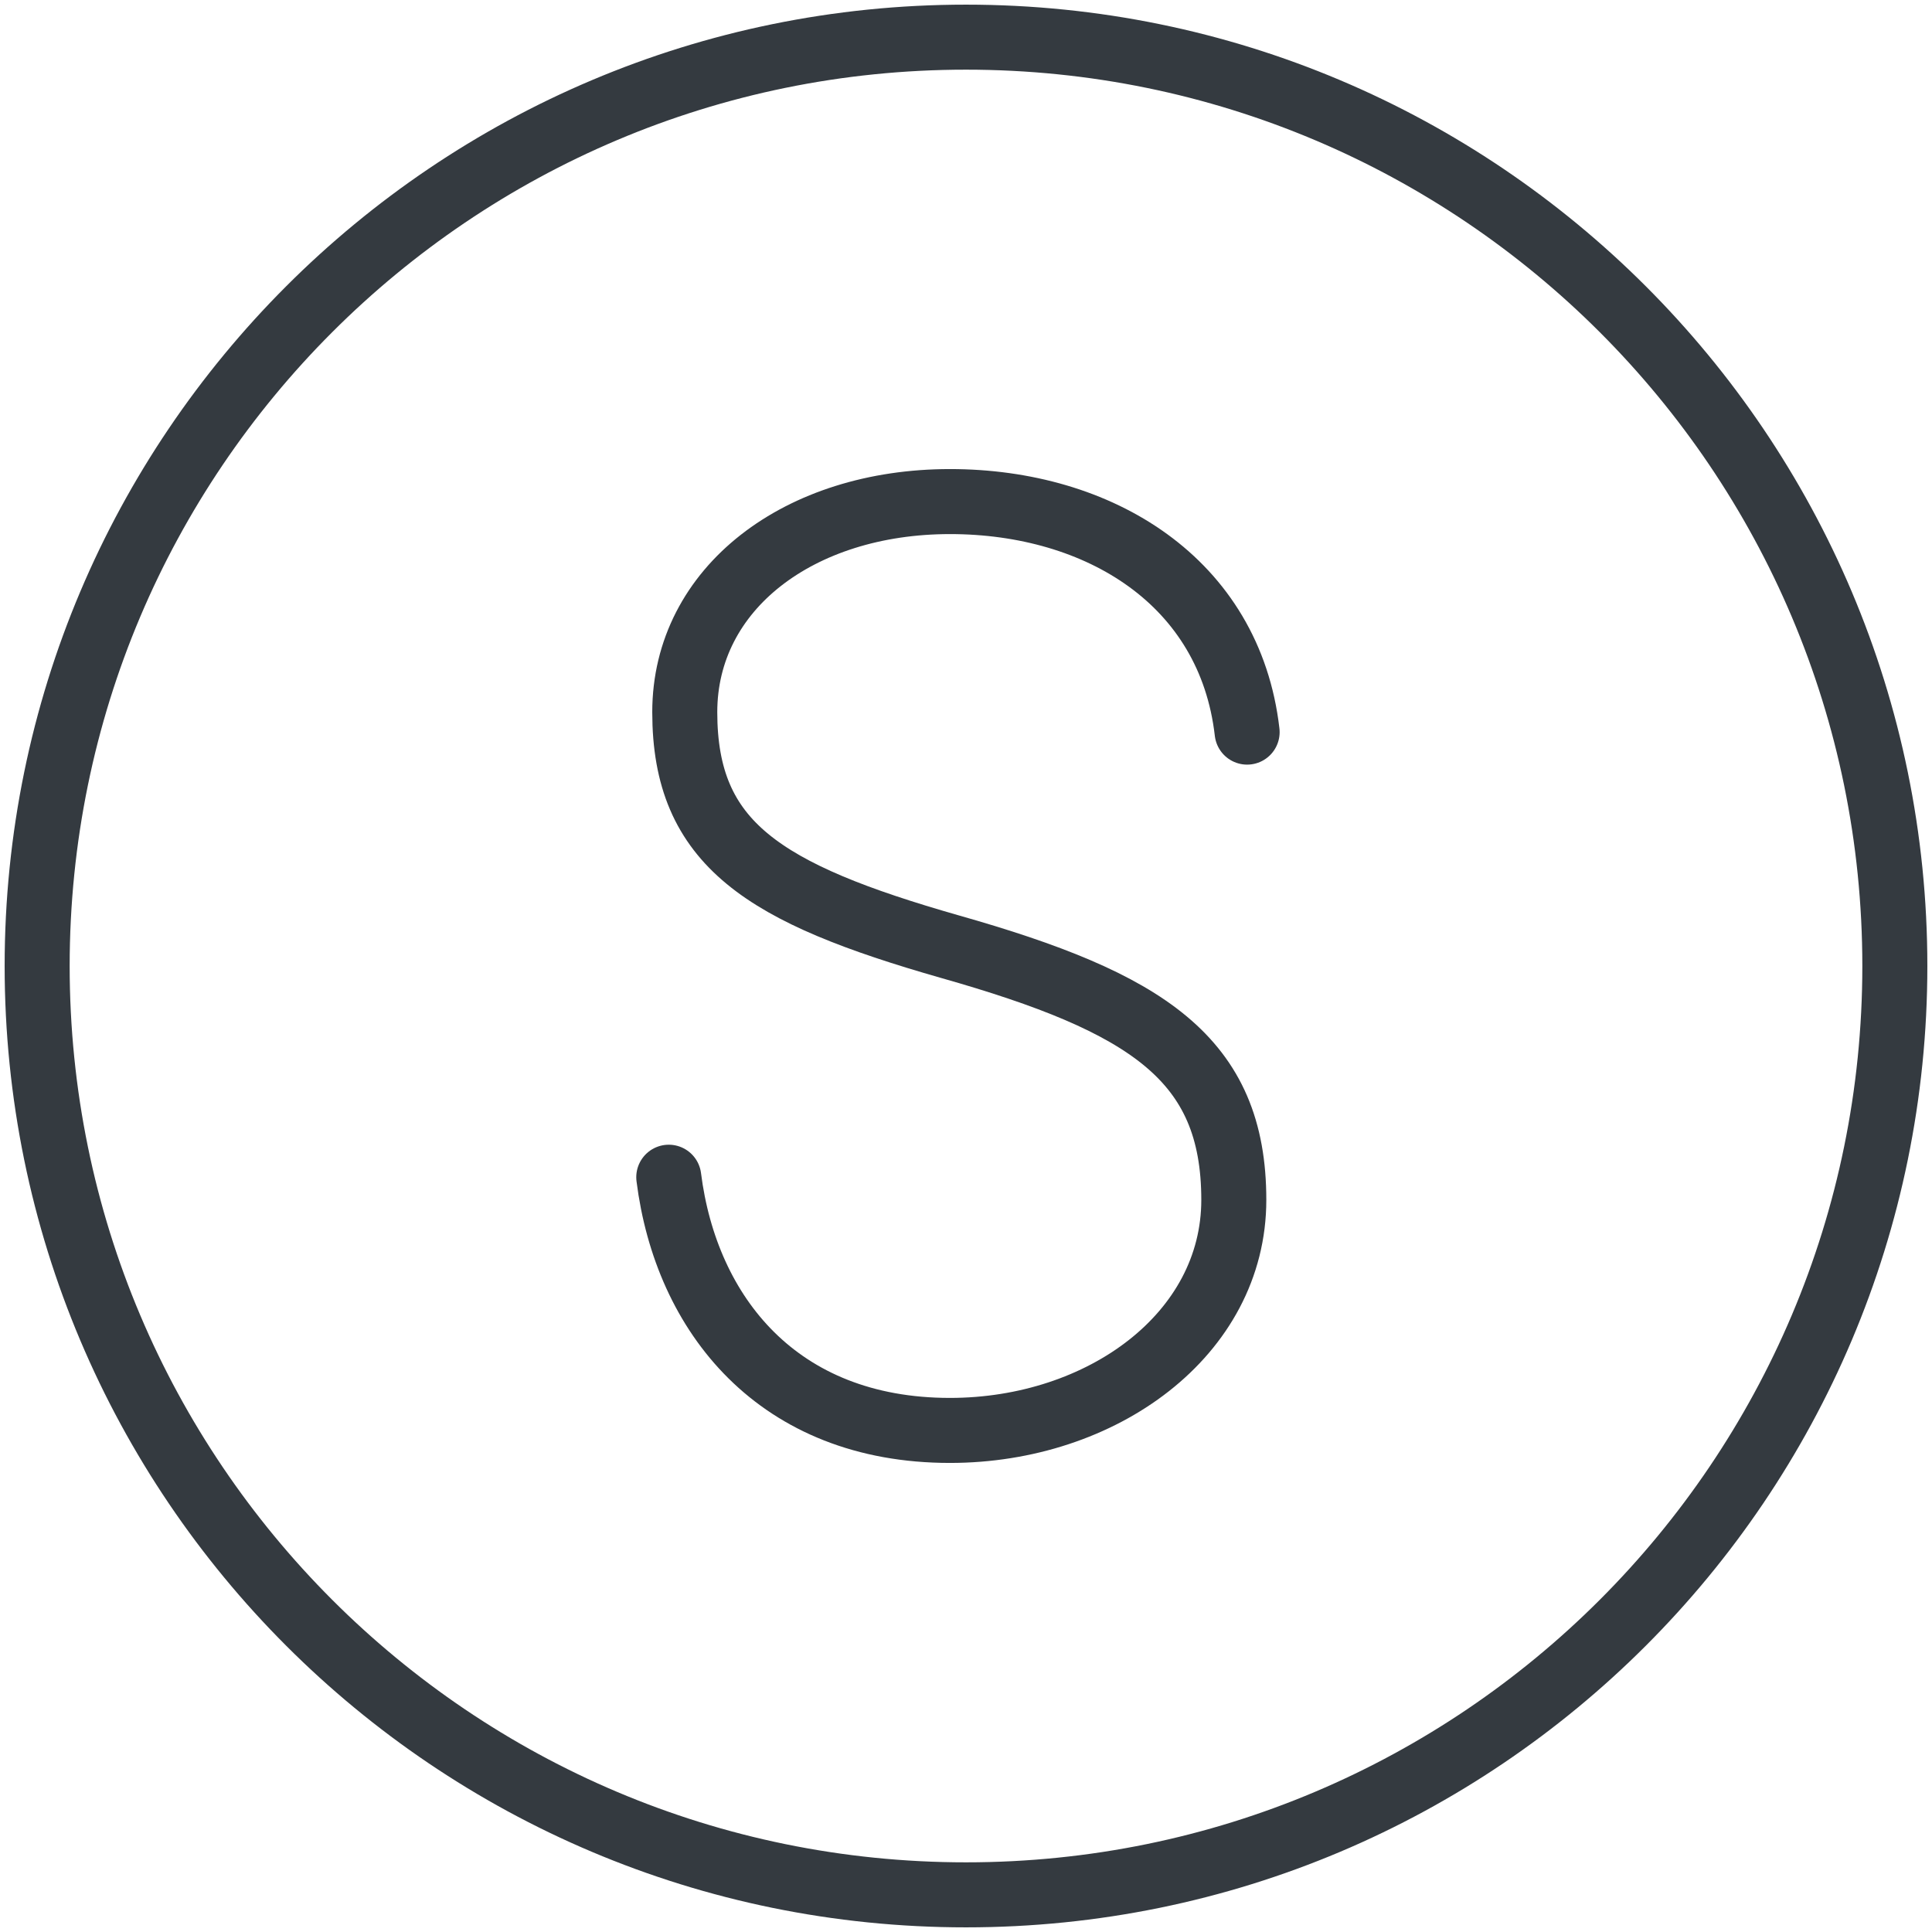 <?xml version="1.0" encoding="UTF-8"?>
<svg width="104px" height="104px" viewBox="0 0 104 104" version="1.1" xmlns="http://www.w3.org/2000/svg" xmlns:xlink="http://www.w3.org/1999/xlink">
    <!-- Generator: Sketch 47 (45396) - http://www.bohemiancoding.com/sketch -->
    <title>numbers-29</title>
    <desc>Created with Sketch.</desc>
    <defs></defs>
    <g id="ALL" stroke="none" stroke-width="1" fill="none" fill-rule="evenodd" stroke-linecap="round" fill-opacity="0" stroke-linejoin="round">
        <g id="Primary" transform="translate(-8806, -10227)" stroke="#343A40" stroke-width="3.5" fill="#DBECFF">
            <g id="numbers-29" transform="translate(8808, 10229)">
                <path d="M50,100 C77.614,100 100,77.614 100,50 C100,22.386 77.614,0 50,0 C22.386,0 0,22.386 0,50 C0,77.614 22.386,100 50,100 Z" id="Layer-1"></path>
                <path d="M34,61.37 C34.933,68.759 39.882,75 49.136,75 C57.314,75 64.416,69.835 64.416,62.59 C64.416,54.986 59.753,51.973 49.136,48.96 C39.093,46.09 34.861,43.436 34.861,36.334 C34.861,29.663 41.03,25 49.136,25 C57.171,25 64.201,29.304 65.133,37.41" id="Layer-2"></path>
            </g>
        </g>
    </g>
</svg>